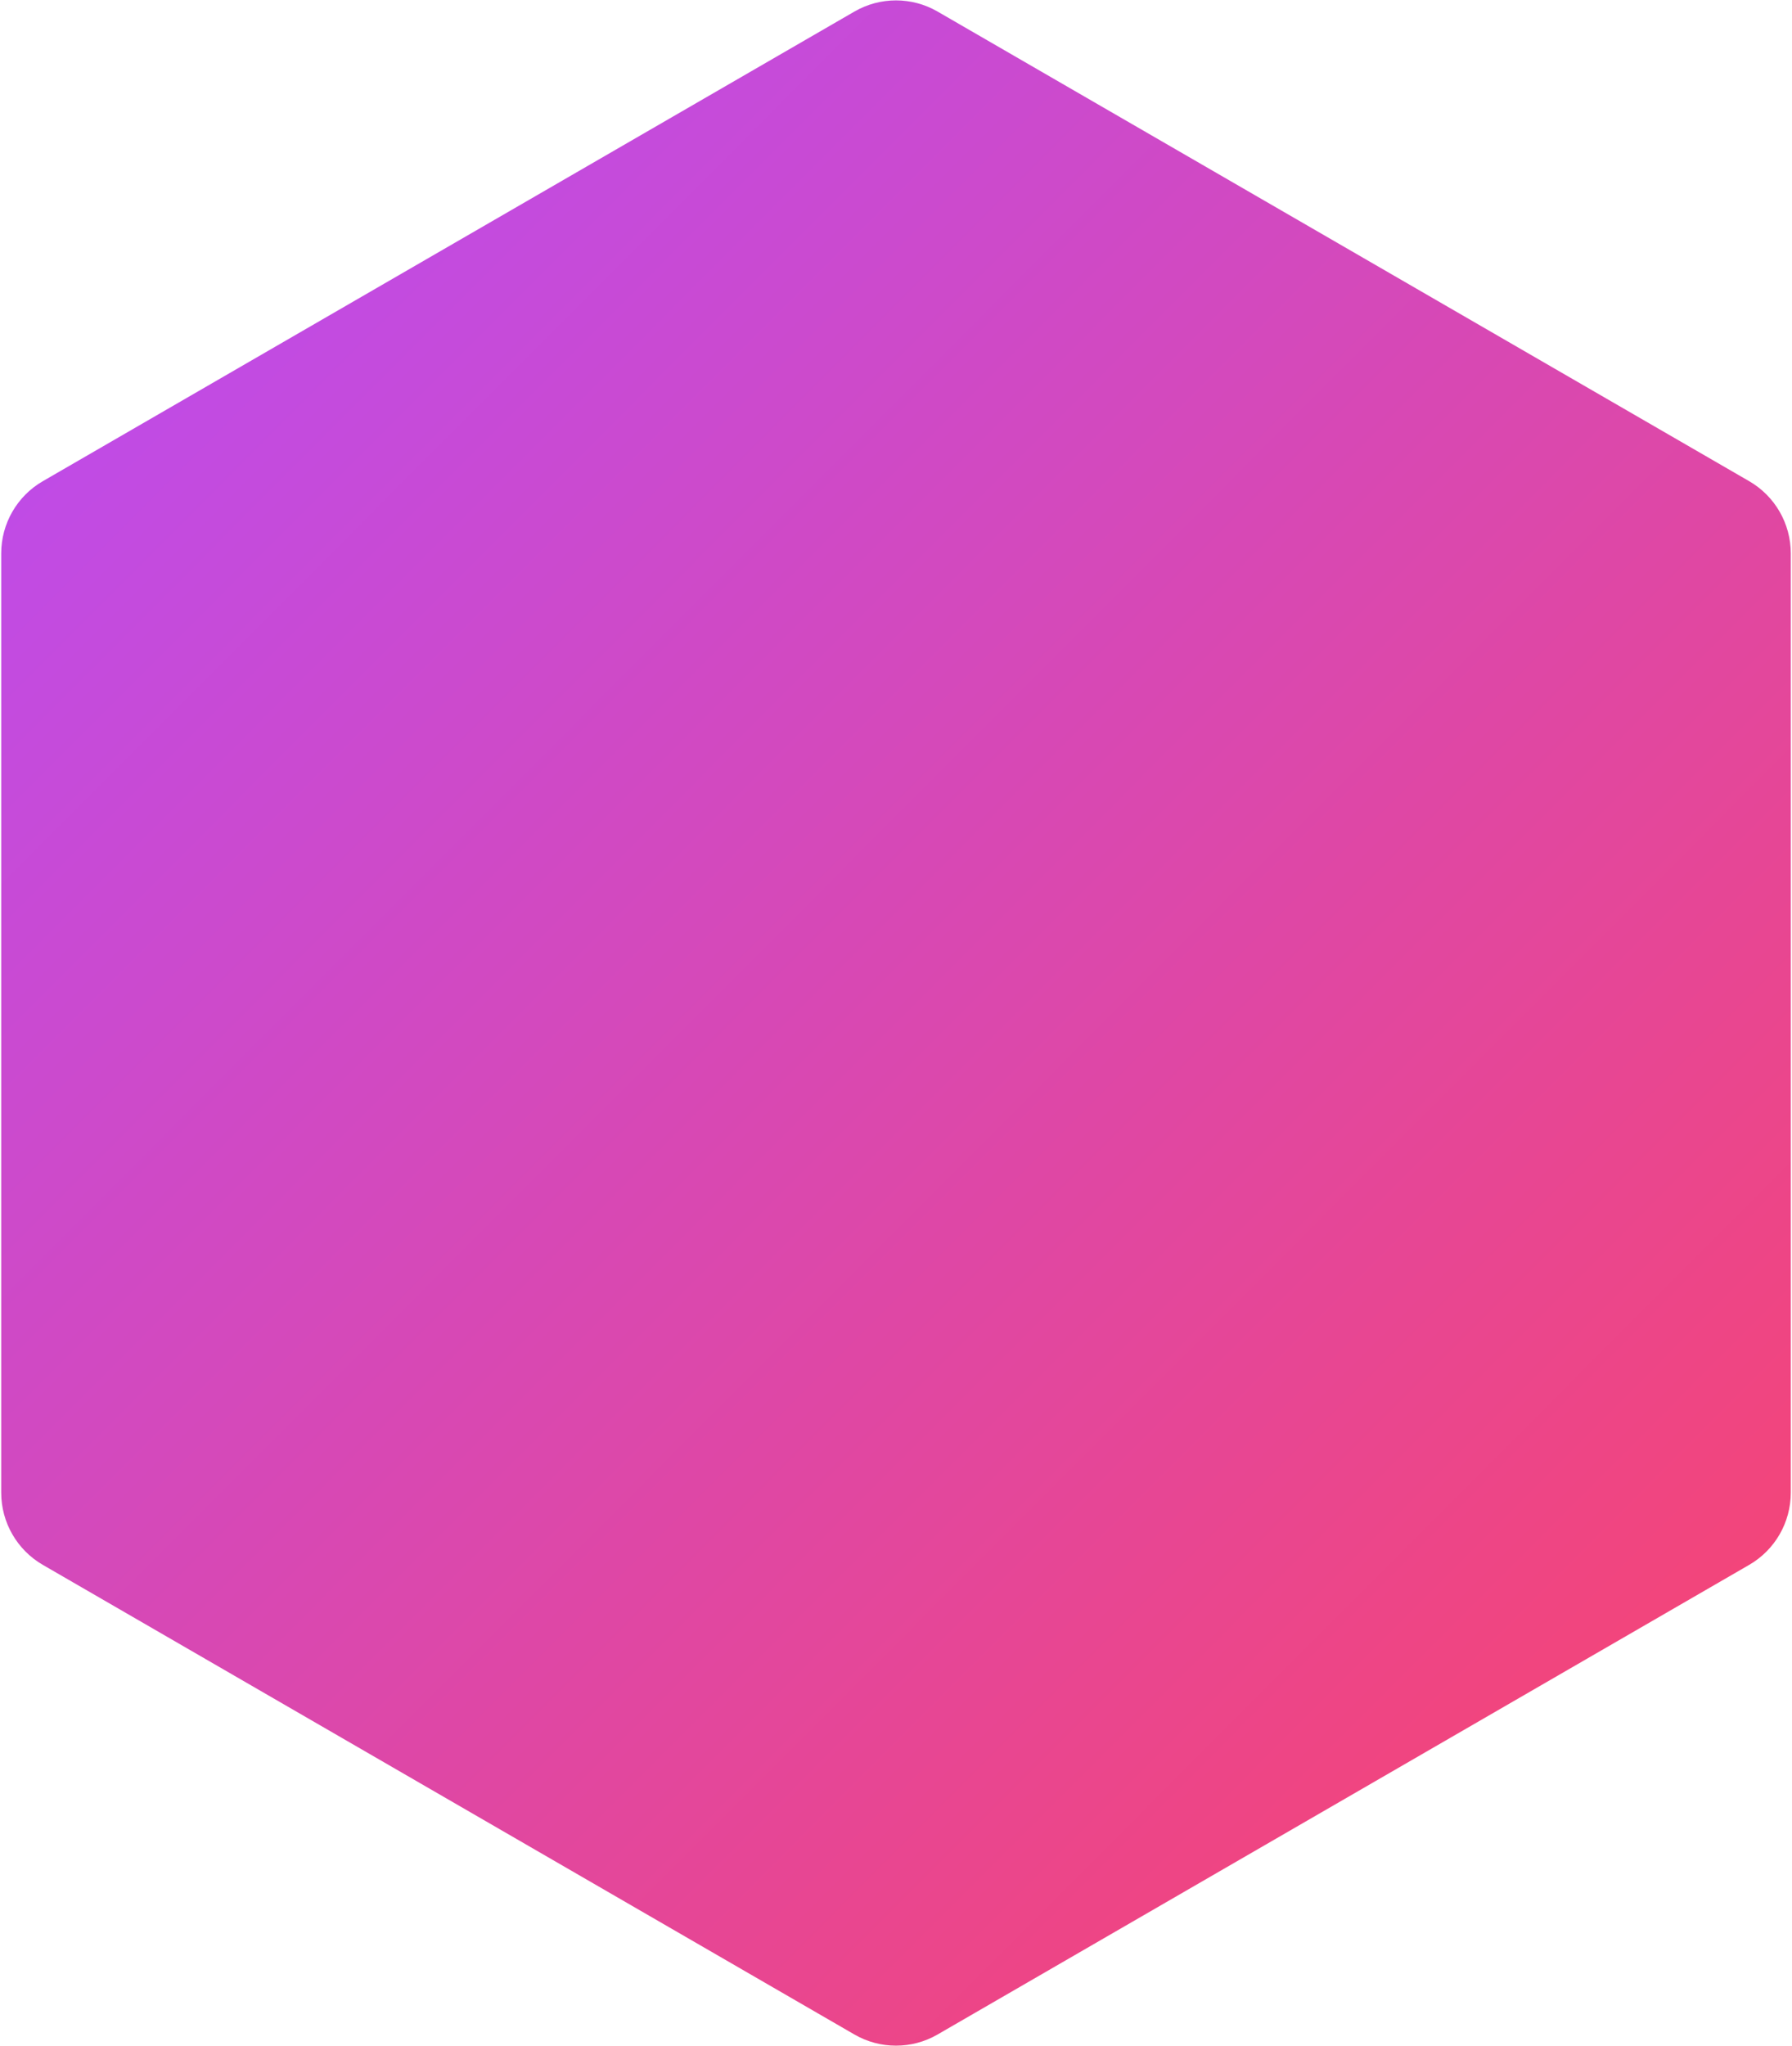 <svg width="878" height="1002" viewBox="0 0 878 1002" fill="none" xmlns="http://www.w3.org/2000/svg">
<path d="M418.628 5.66C431.234 -1.631 446.765 -1.631 459.37 5.66L857.032 235.656C869.638 242.947 877.403 256.421 877.403 271.003V730.996C877.403 745.578 869.638 759.052 857.032 766.343L459.37 996.34C446.765 1003.63 431.234 1003.63 418.628 996.34L20.967 766.343C8.361 759.052 0.595 745.578 0.595 730.996V271.003C0.595 256.421 8.361 242.947 20.967 235.656L418.628 5.66Z" fill="url(#paint0_linear)"/>
<defs>
<linearGradient id="paint0_linear" x1="-67.226" y1="-6.123" x2="947.017" y2="1006.33" gradientUnits="userSpaceOnUse">
<stop stop-color="#B44DFF"/>
<stop offset="1" stop-color="#FF4361"/>
</linearGradient>
</defs>
</svg>
